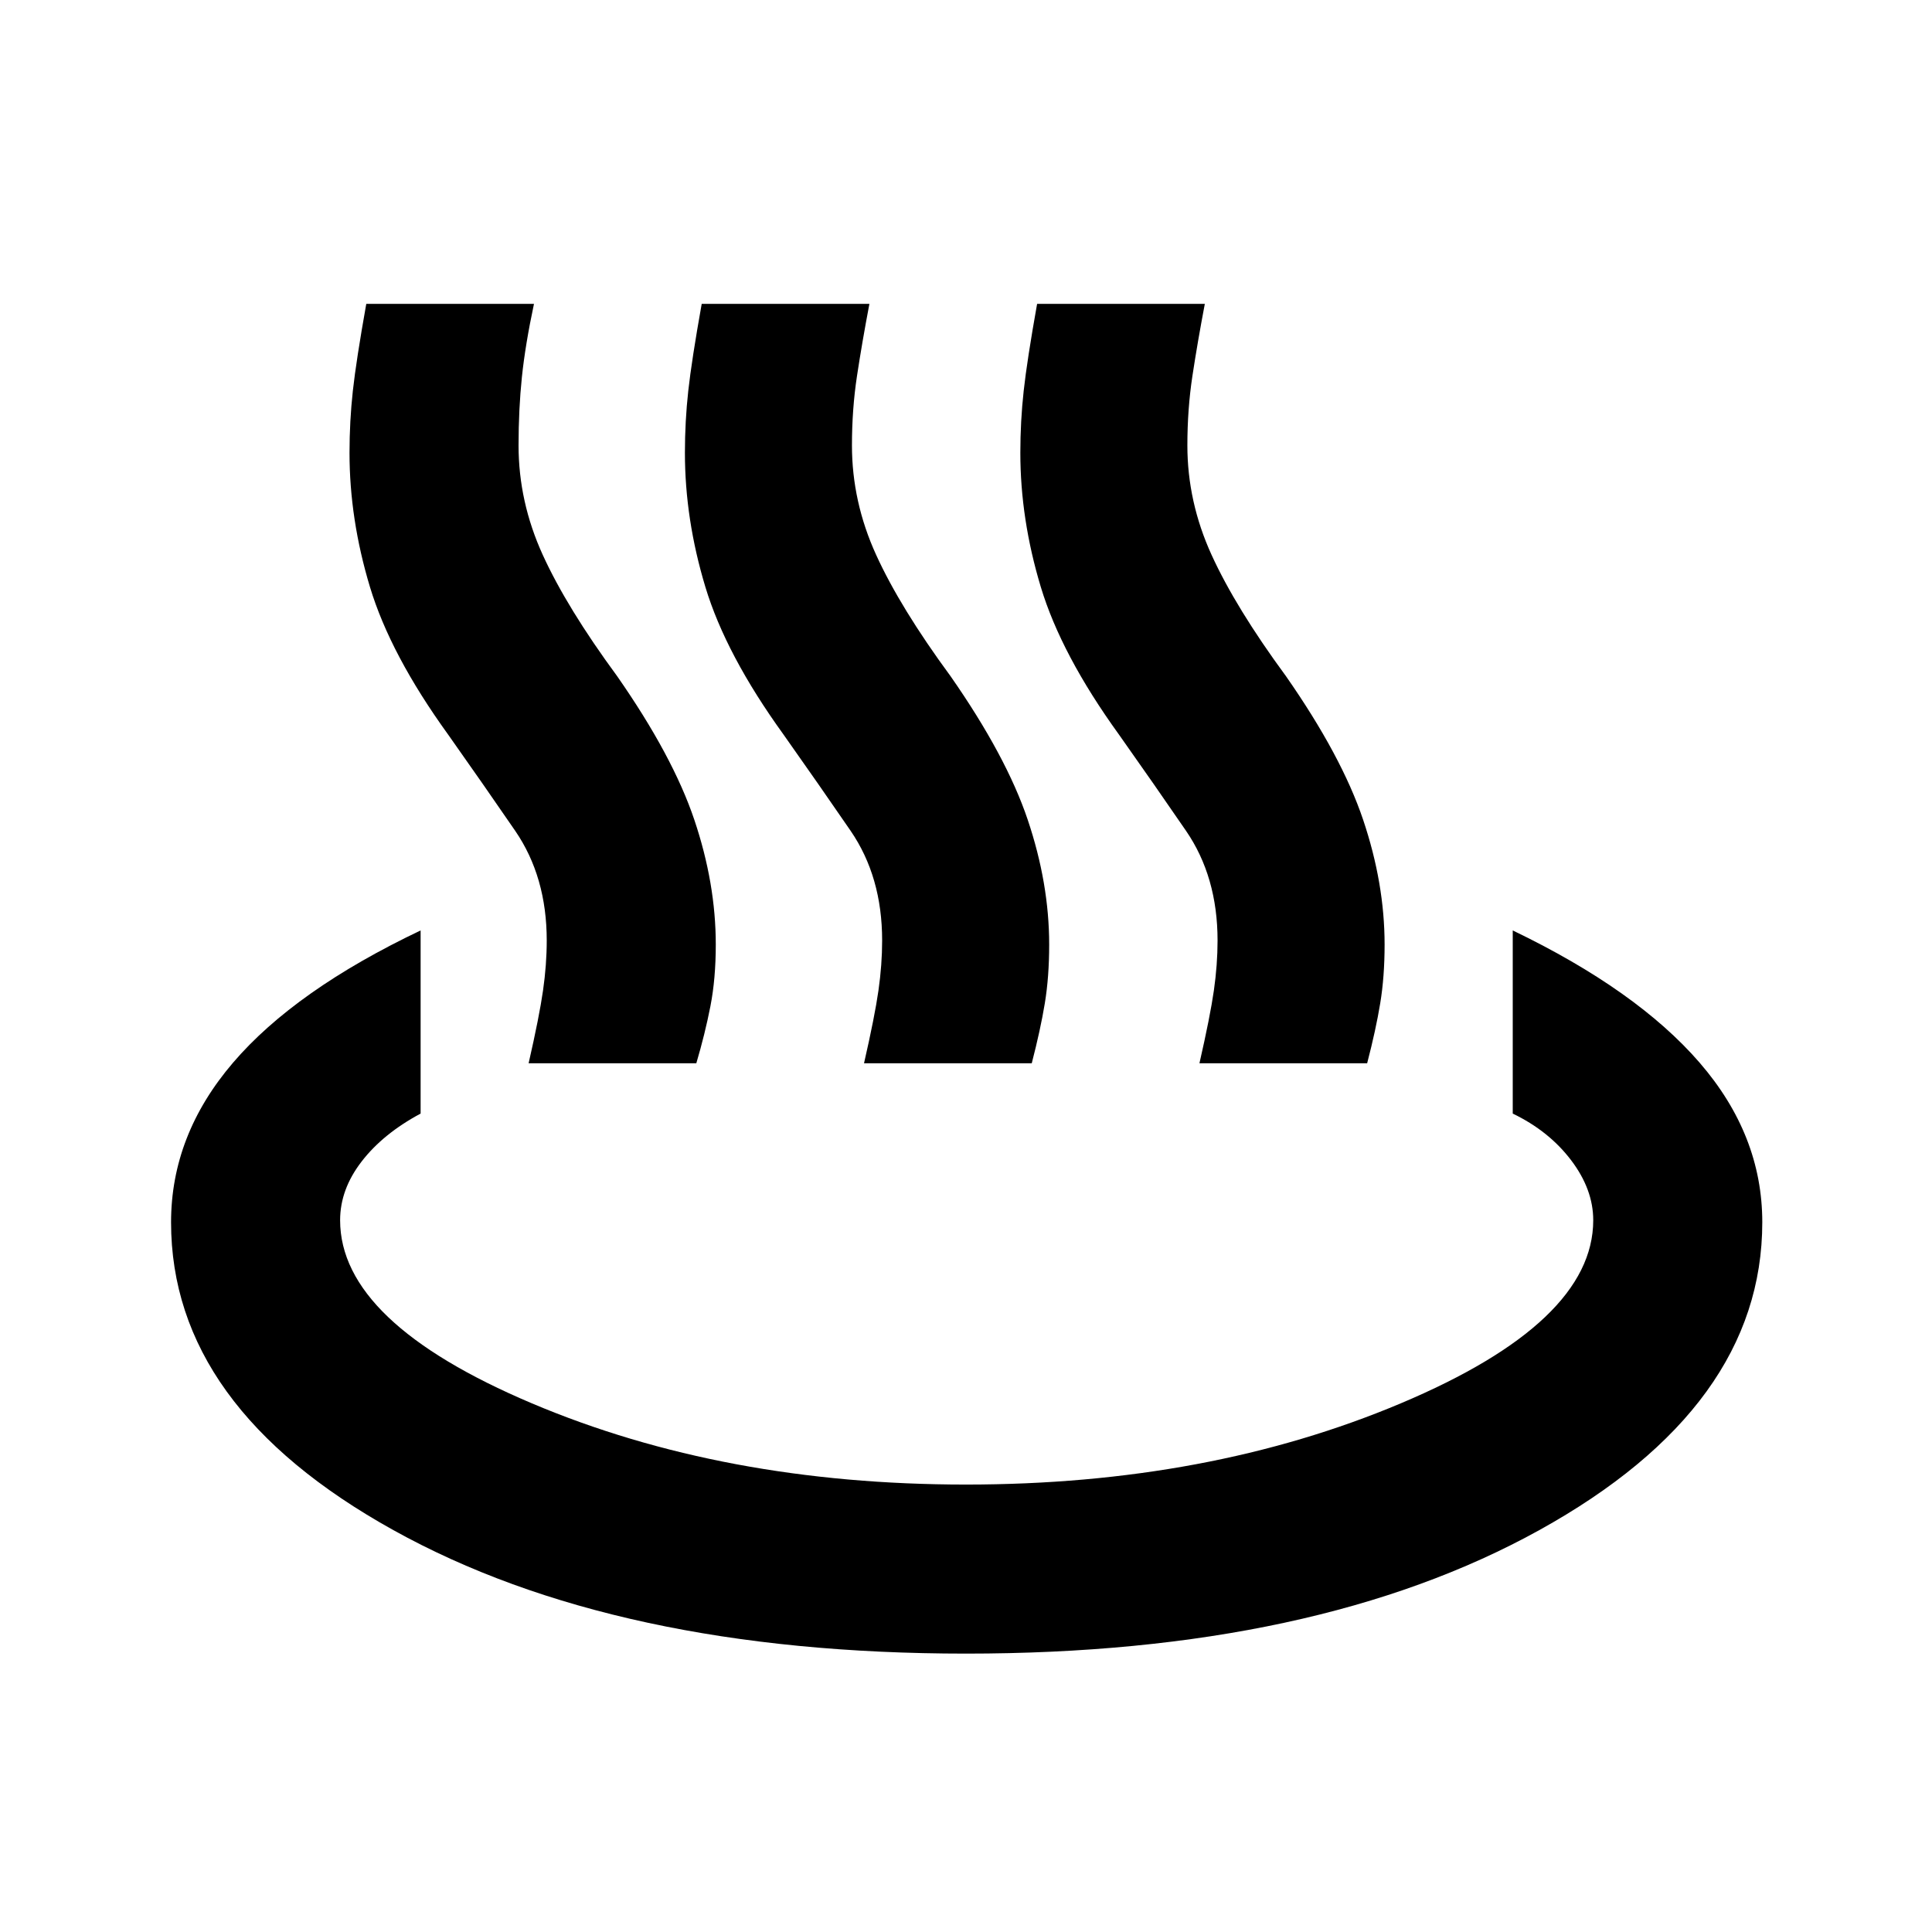 <svg xmlns="http://www.w3.org/2000/svg" height="40" viewBox="0 -960 960 960" width="40"><path d="M262.67-431.67q5.33-23.33 7.16-36.16 1.84-12.84 1.84-24.84 0-31.66-15.67-54.5Q240.33-570 222.67-595q-28.67-39.67-38.84-73.33Q173.67-702 173.67-735q0-15.67 1.66-30.83Q177-781 182-809h83.33q-4.33 20.33-6 36.33-1.66 16-1.66 34 0 28 12 54.34 12 26.33 37 60.33 27.66 39.67 38.33 71.33 10.67 31.67 10.67 62 0 17-2.67 30.67-2.67 13.67-7 28.33h-83.33Zm166.66 0q5.34-23.33 7.17-36.16 1.83-12.84 1.83-24.84 0-31.66-15.66-54.5Q407-570 389.33-595q-28.66-39.67-38.83-73.33Q340.33-702 340.33-735q0-15.67 1.67-30.83 1.67-15.17 6.67-43.17H432q-3.67 19.33-6.17 35.83t-2.5 34.5q0 28 12 54.34 12 26.33 37 60.33 27.67 39.67 38.34 71.33 10.66 31.67 10.66 62 0 16-2.16 29.17-2.17 13.17-6.5 29.83h-83.34Zm166.67 0q5.33-23.33 7.17-36.16 1.83-12.84 1.83-24.84 0-31.66-15.67-54.5Q573.67-570 556-595q-28.67-39.67-38.83-73.33Q507-702 507-735q0-15.67 1.67-30.83 1.66-15.17 6.66-43.17h83.34q-3.67 19.33-6.17 35.83t-2.5 34.5q0 28 12 54.34Q614-658 639-624q27.67 39.67 38.33 71.33Q688-521 688-490.67q0 16-2.17 29.17-2.16 13.17-6.5 29.83H596ZM480-138.33q-174 0-284.5-61.34Q85-261 85-352.67 85-396 115.83-432q30.84-36 93.17-65.67v91q-18.67 10-29.33 23.84Q169-369 169-353.67q0 50.67 95.33 91 95.34 40.34 215.67 40.34 120.33 0 216-40.34 95.67-40.33 95.67-91 0-15.33-11-29.83-11-14.5-29-23.17v-91Q813.33-468 844.5-432t31.17 79.33q0 91.67-110.84 153Q654-138.33 480-138.33Z"/></svg>